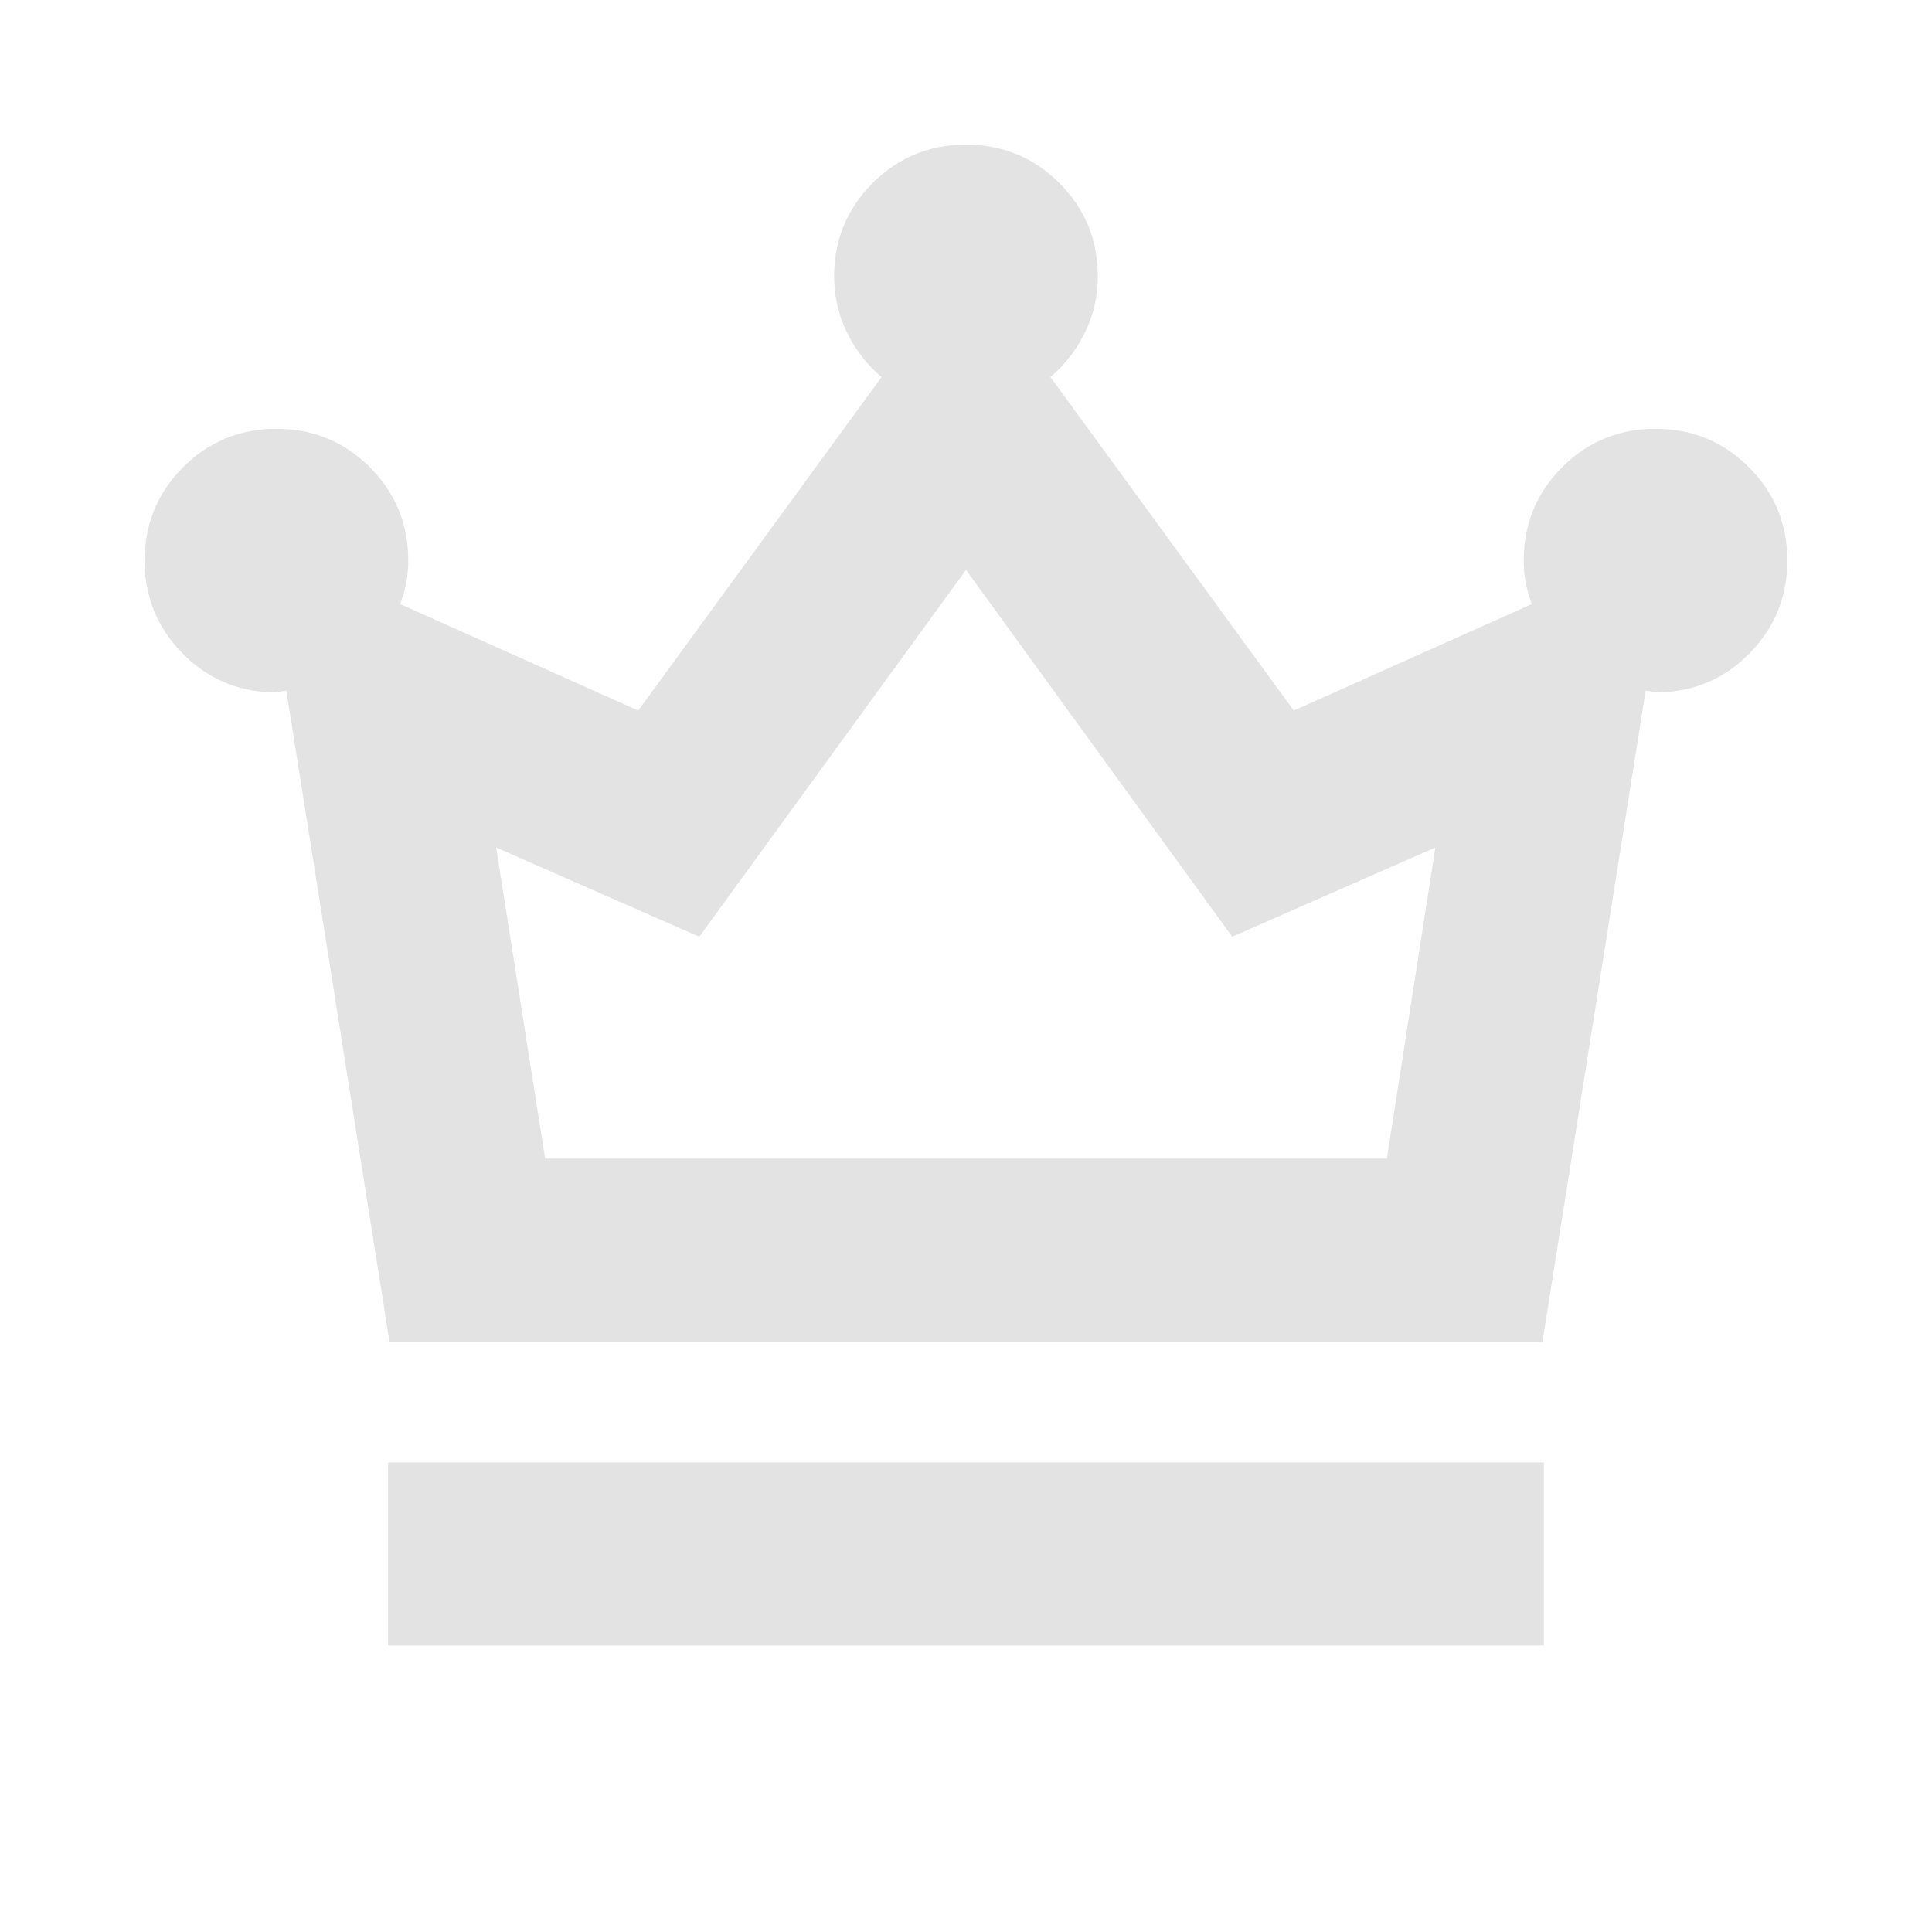 <svg xmlns="http://www.w3.org/2000/svg" height="24px" viewBox="0 -960 960 960" width="24px" fill="#e3e3e3"><path d="M192.83-142.3v-91h574.34v91H192.83Zm.71-151L142.3-616.7q-1.52 0-3.42.38-1.9.39-3.42.39-26.68-.72-45.13-19.78-18.46-19.05-18.46-45.72 0-27.3 19.1-46.4 19.11-19.1 46.4-19.1t46.4 19.1q19.1 19.1 19.1 46.4 0 6.29-1.14 11.69-1.14 5.39-2.9 9.91l118.3 52.9 120.94-165.74q-10.53-8.72-17.05-21.8-6.52-13.07-6.52-28.16 0-27.29 19.1-46.4 19.11-19.1 46.4-19.1t46.4 19.1q19.1 19.11 19.1 46.4 0 15.09-6.52 28.16-6.52 13.08-17.05 21.8l120.94 165.74 118.3-52.9q-1.76-4.52-2.9-9.91-1.14-5.4-1.14-11.69 0-27.3 19.1-46.4 19.11-19.1 46.4-19.1t46.4 19.1q19.1 19.1 19.1 46.4 0 26.67-18.46 45.72-18.45 19.06-45.13 19.78-1.52 0-3.42-.39-1.9-.38-3.42-.38l-51.24 323.4H193.54Zm77.33-91h418.26l24.09-154.57-100.94 44.33L480-676.83 347.48-494.54l-100.94-44.33 24.33 154.57Zm209.13 0Z"/></svg>